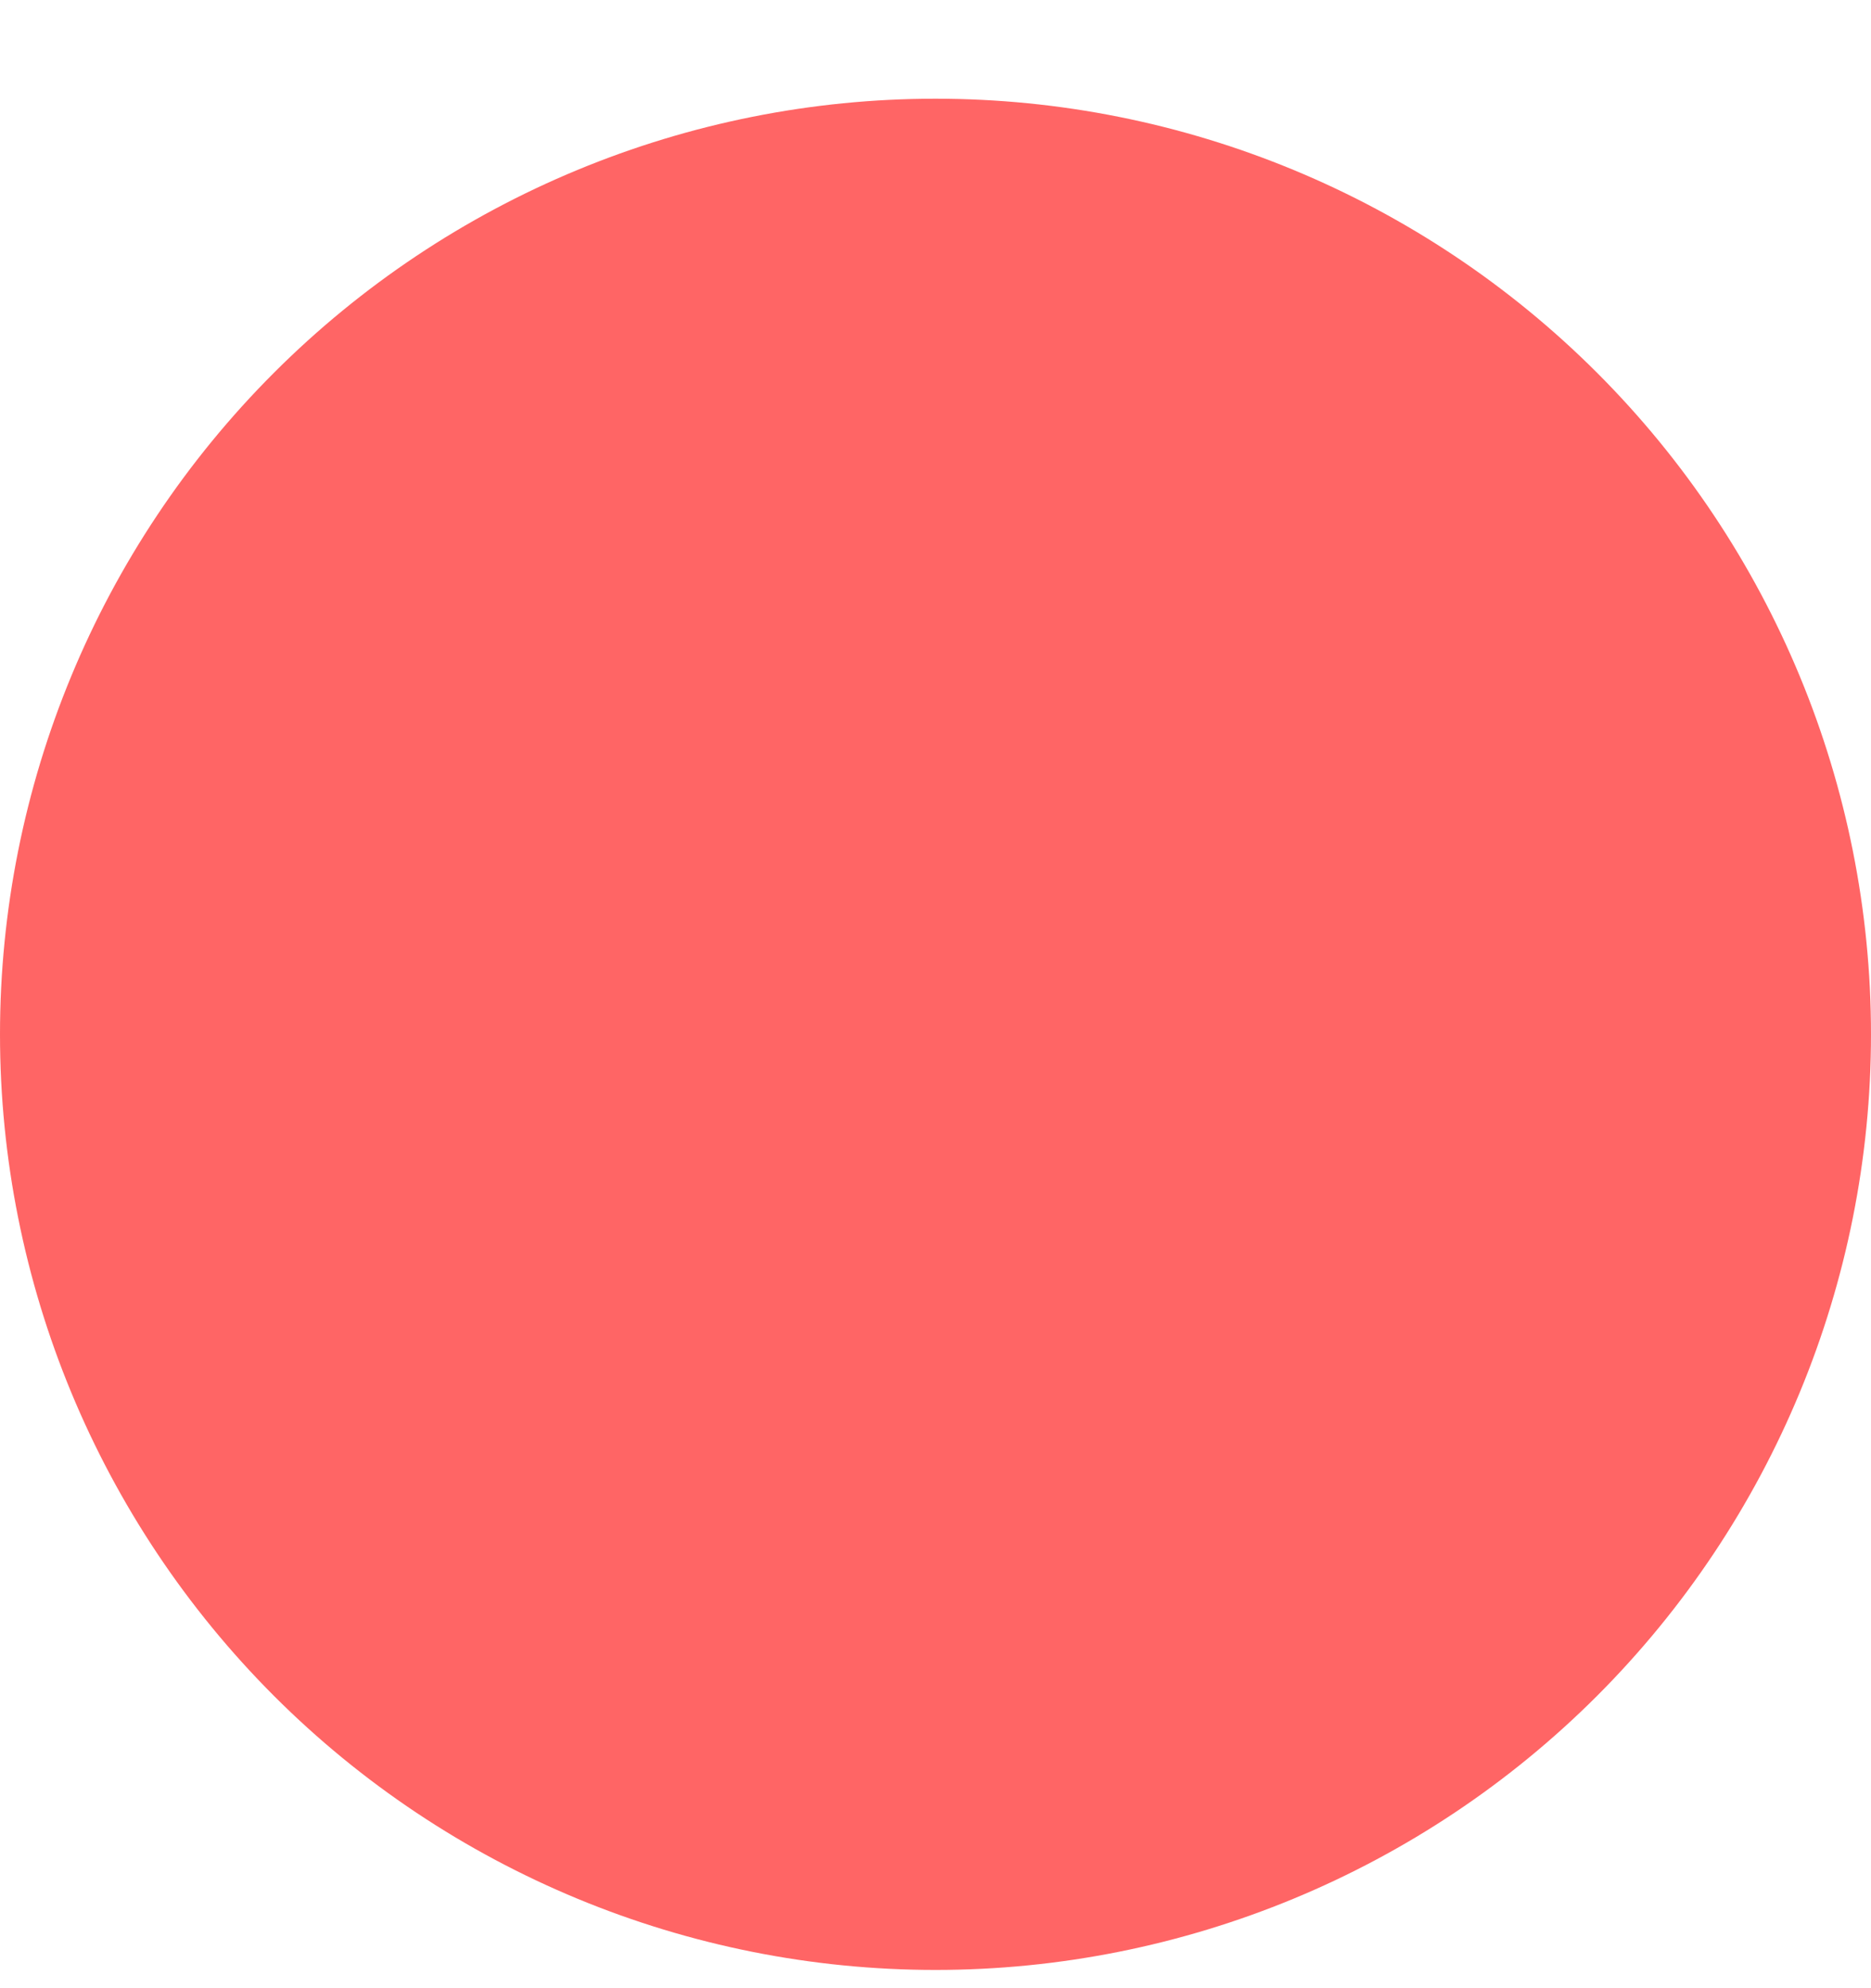 <svg width="16" height="17" viewBox="0 0 16 17" fill="none" xmlns="http://www.w3.org/2000/svg">
<g clip-path="url(#clip0_1_1912)">
<path d="M8 16.844C10.122 16.844 12.157 16.001 13.657 14.501C15.157 13 16 10.966 16 8.844C16 6.722 15.157 4.687 13.657 3.187C12.157 1.687 10.122 0.844 8 0.844C5.878 0.844 3.843 1.687 2.343 3.187C0.843 4.687 0 6.722 0 8.844C0 10.966 0.843 13 2.343 14.501C3.843 16.001 5.878 16.844 8 16.844Z" fill="#FF6565"/>
</g>
<defs>
<clipPath id="clip0_1_1912">
<rect width="16" height="16" fill="white" transform="translate(0 0.844)"/>
</clipPath>
</defs>
</svg>

